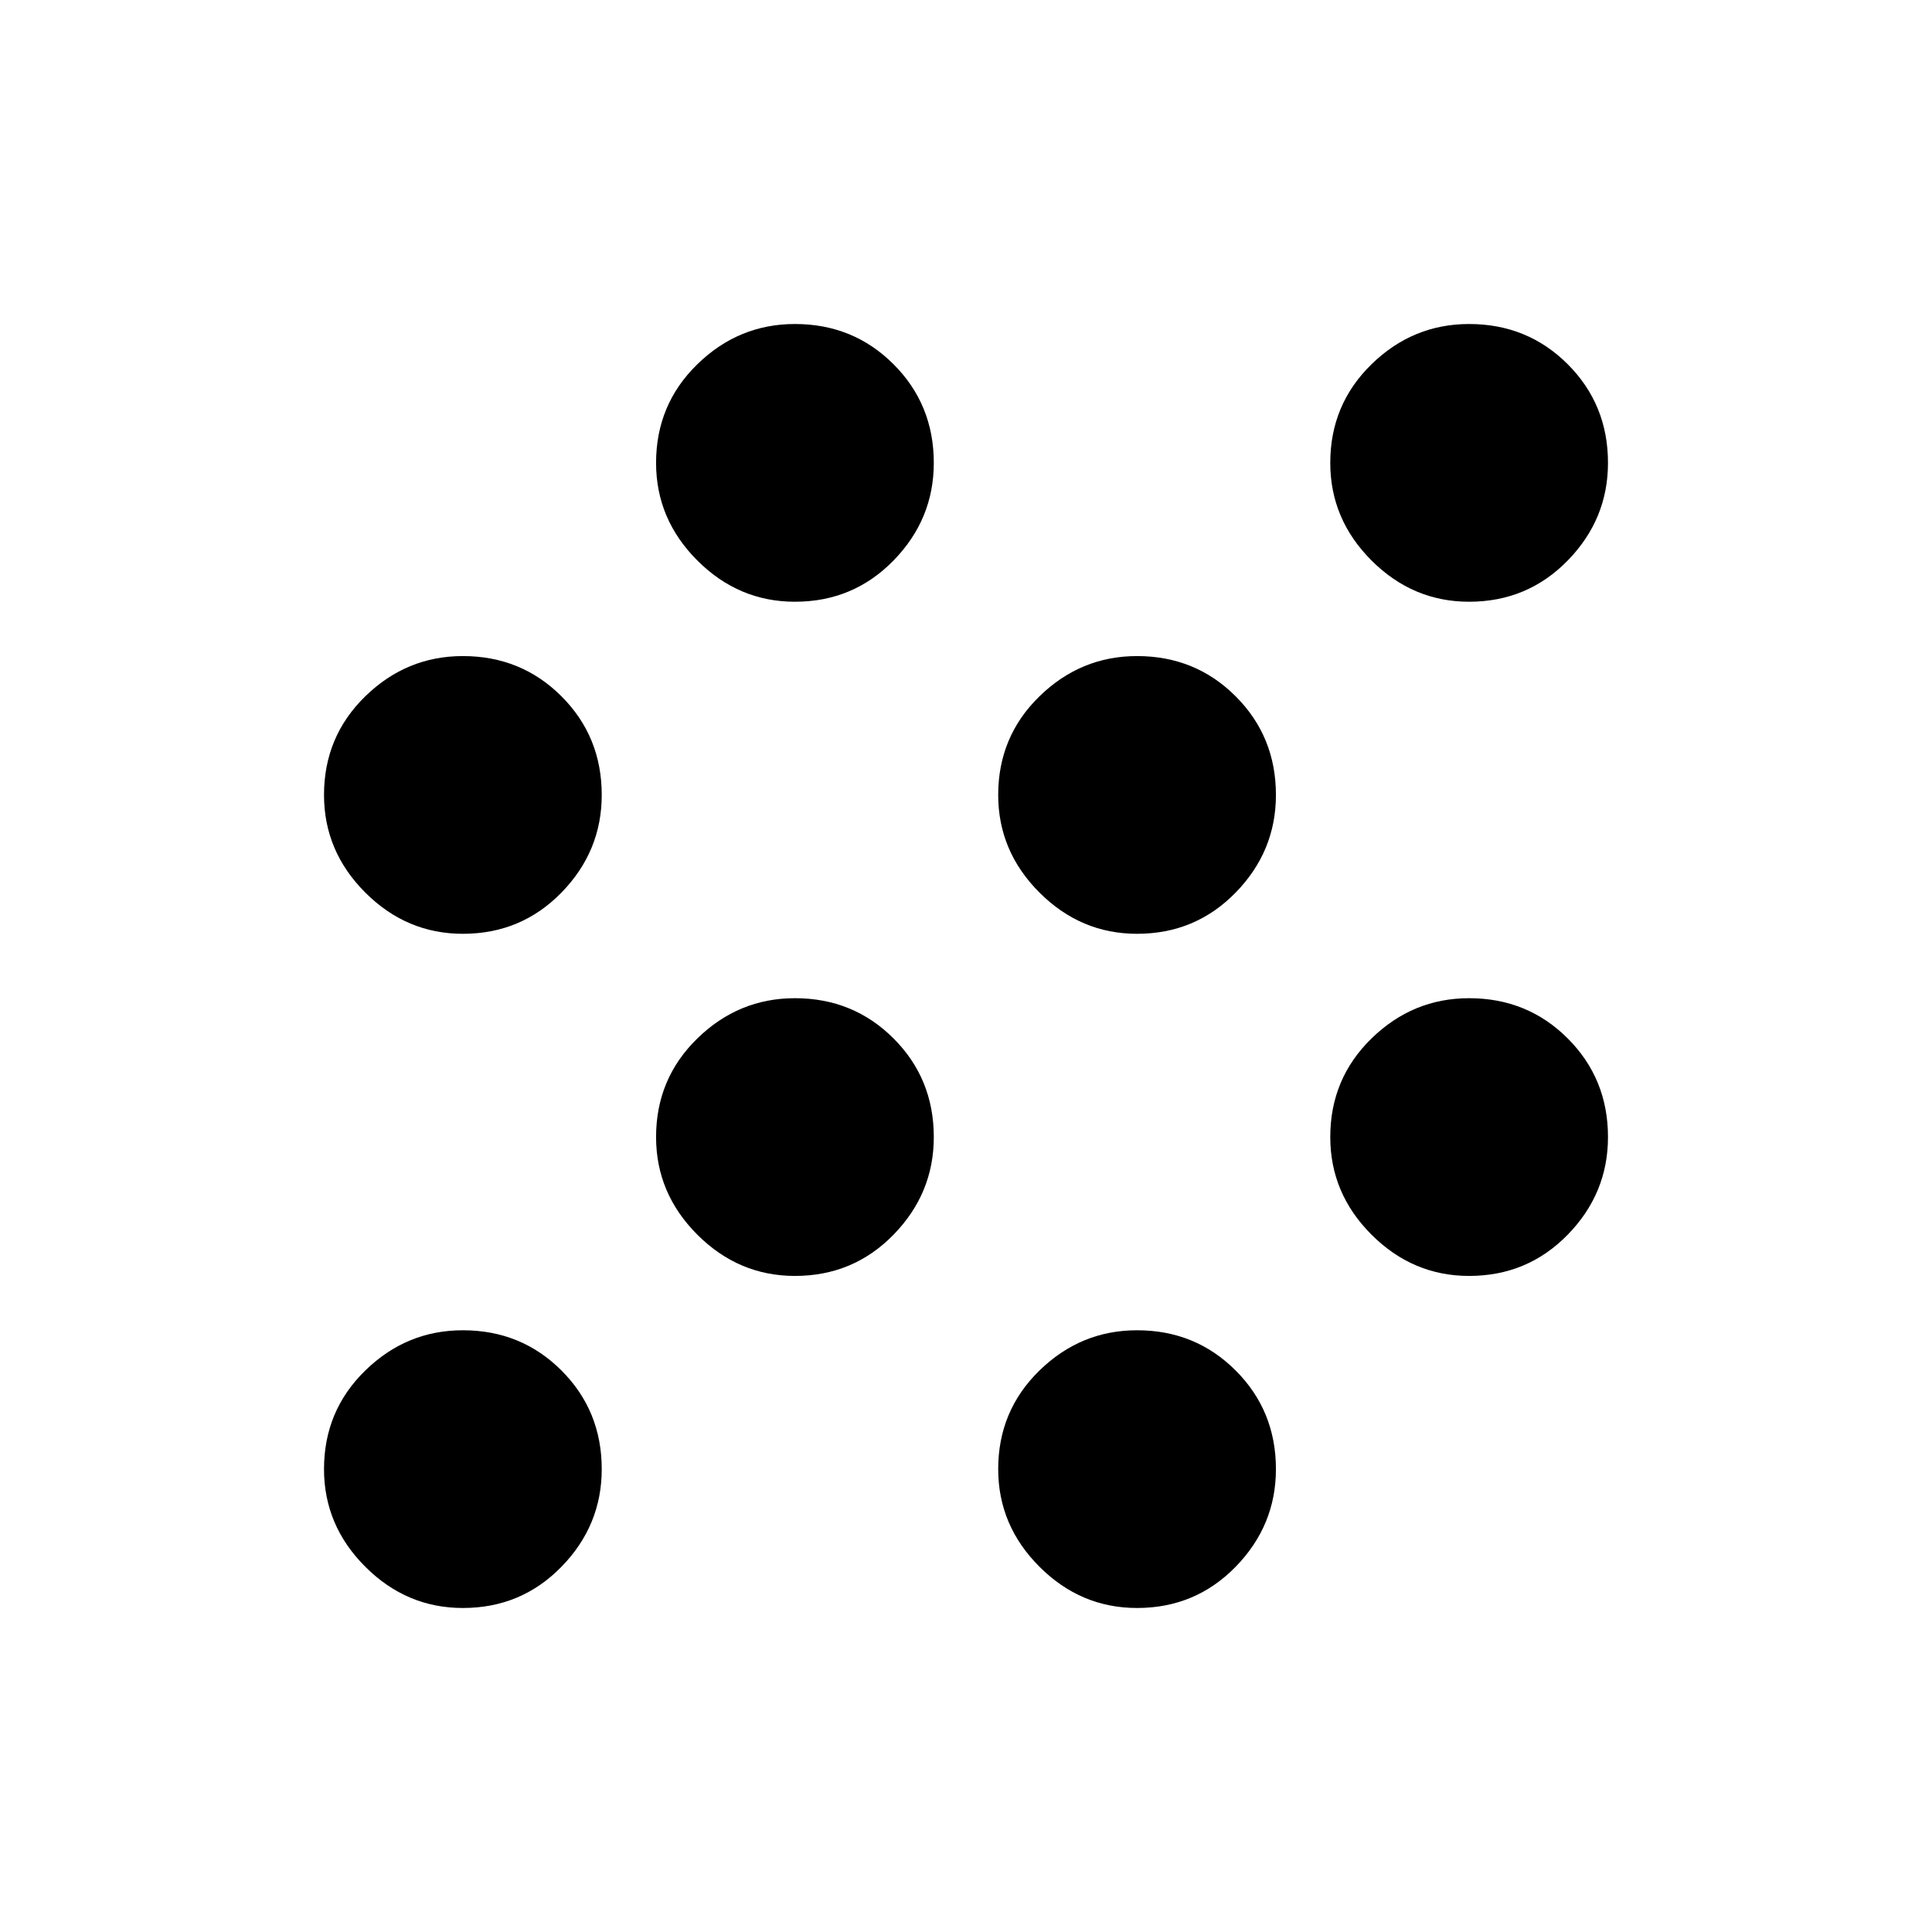 <svg xmlns="http://www.w3.org/2000/svg" height="48" width="48"><path d="M11.5 39.95q-1.4 0-2.425-1.025T8.05 36.5q0-1.45 1.025-2.45 1.025-1 2.425-1 1.45 0 2.45 1 1 1 1 2.45 0 1.4-1 2.425T11.5 39.95Zm16.75 0q-1.4 0-2.425-1.025T24.8 36.5q0-1.45 1.025-2.45 1.025-1 2.425-1 1.45 0 2.45 1 1 1 1 2.45 0 1.4-1 2.425t-2.45 1.025Zm-8.5-8.25q-1.4 0-2.425-1.025T16.3 28.25q0-1.45 1.025-2.45 1.025-1 2.425-1 1.45 0 2.45 1 1 1 1 2.45 0 1.4-1 2.425T19.75 31.7Zm16.75 0q-1.4 0-2.425-1.025T33.05 28.25q0-1.45 1.025-2.45 1.025-1 2.425-1 1.45 0 2.45 1 1 1 1 2.45 0 1.4-1 2.425T36.5 31.7Zm-25-8.5q-1.4 0-2.425-1.025T8.05 19.75q0-1.45 1.025-2.45 1.025-1 2.425-1 1.45 0 2.45 1 1 1 1 2.45 0 1.4-1 2.425T11.5 23.2Zm16.75 0q-1.4 0-2.425-1.025T24.8 19.75q0-1.45 1.025-2.45 1.025-1 2.425-1 1.45 0 2.45 1 1 1 1 2.45 0 1.4-1 2.425T28.25 23.2Zm-8.5-8.25q-1.4 0-2.425-1.025T16.3 11.5q0-1.45 1.025-2.45 1.025-1 2.425-1 1.45 0 2.45 1 1 1 1 2.45 0 1.4-1 2.425t-2.45 1.025Zm16.75 0q-1.4 0-2.425-1.025T33.05 11.5q0-1.45 1.025-2.45 1.025-1 2.425-1 1.45 0 2.45 1 1 1 1 2.45 0 1.4-1 2.425T36.5 14.95Z"/></svg>
